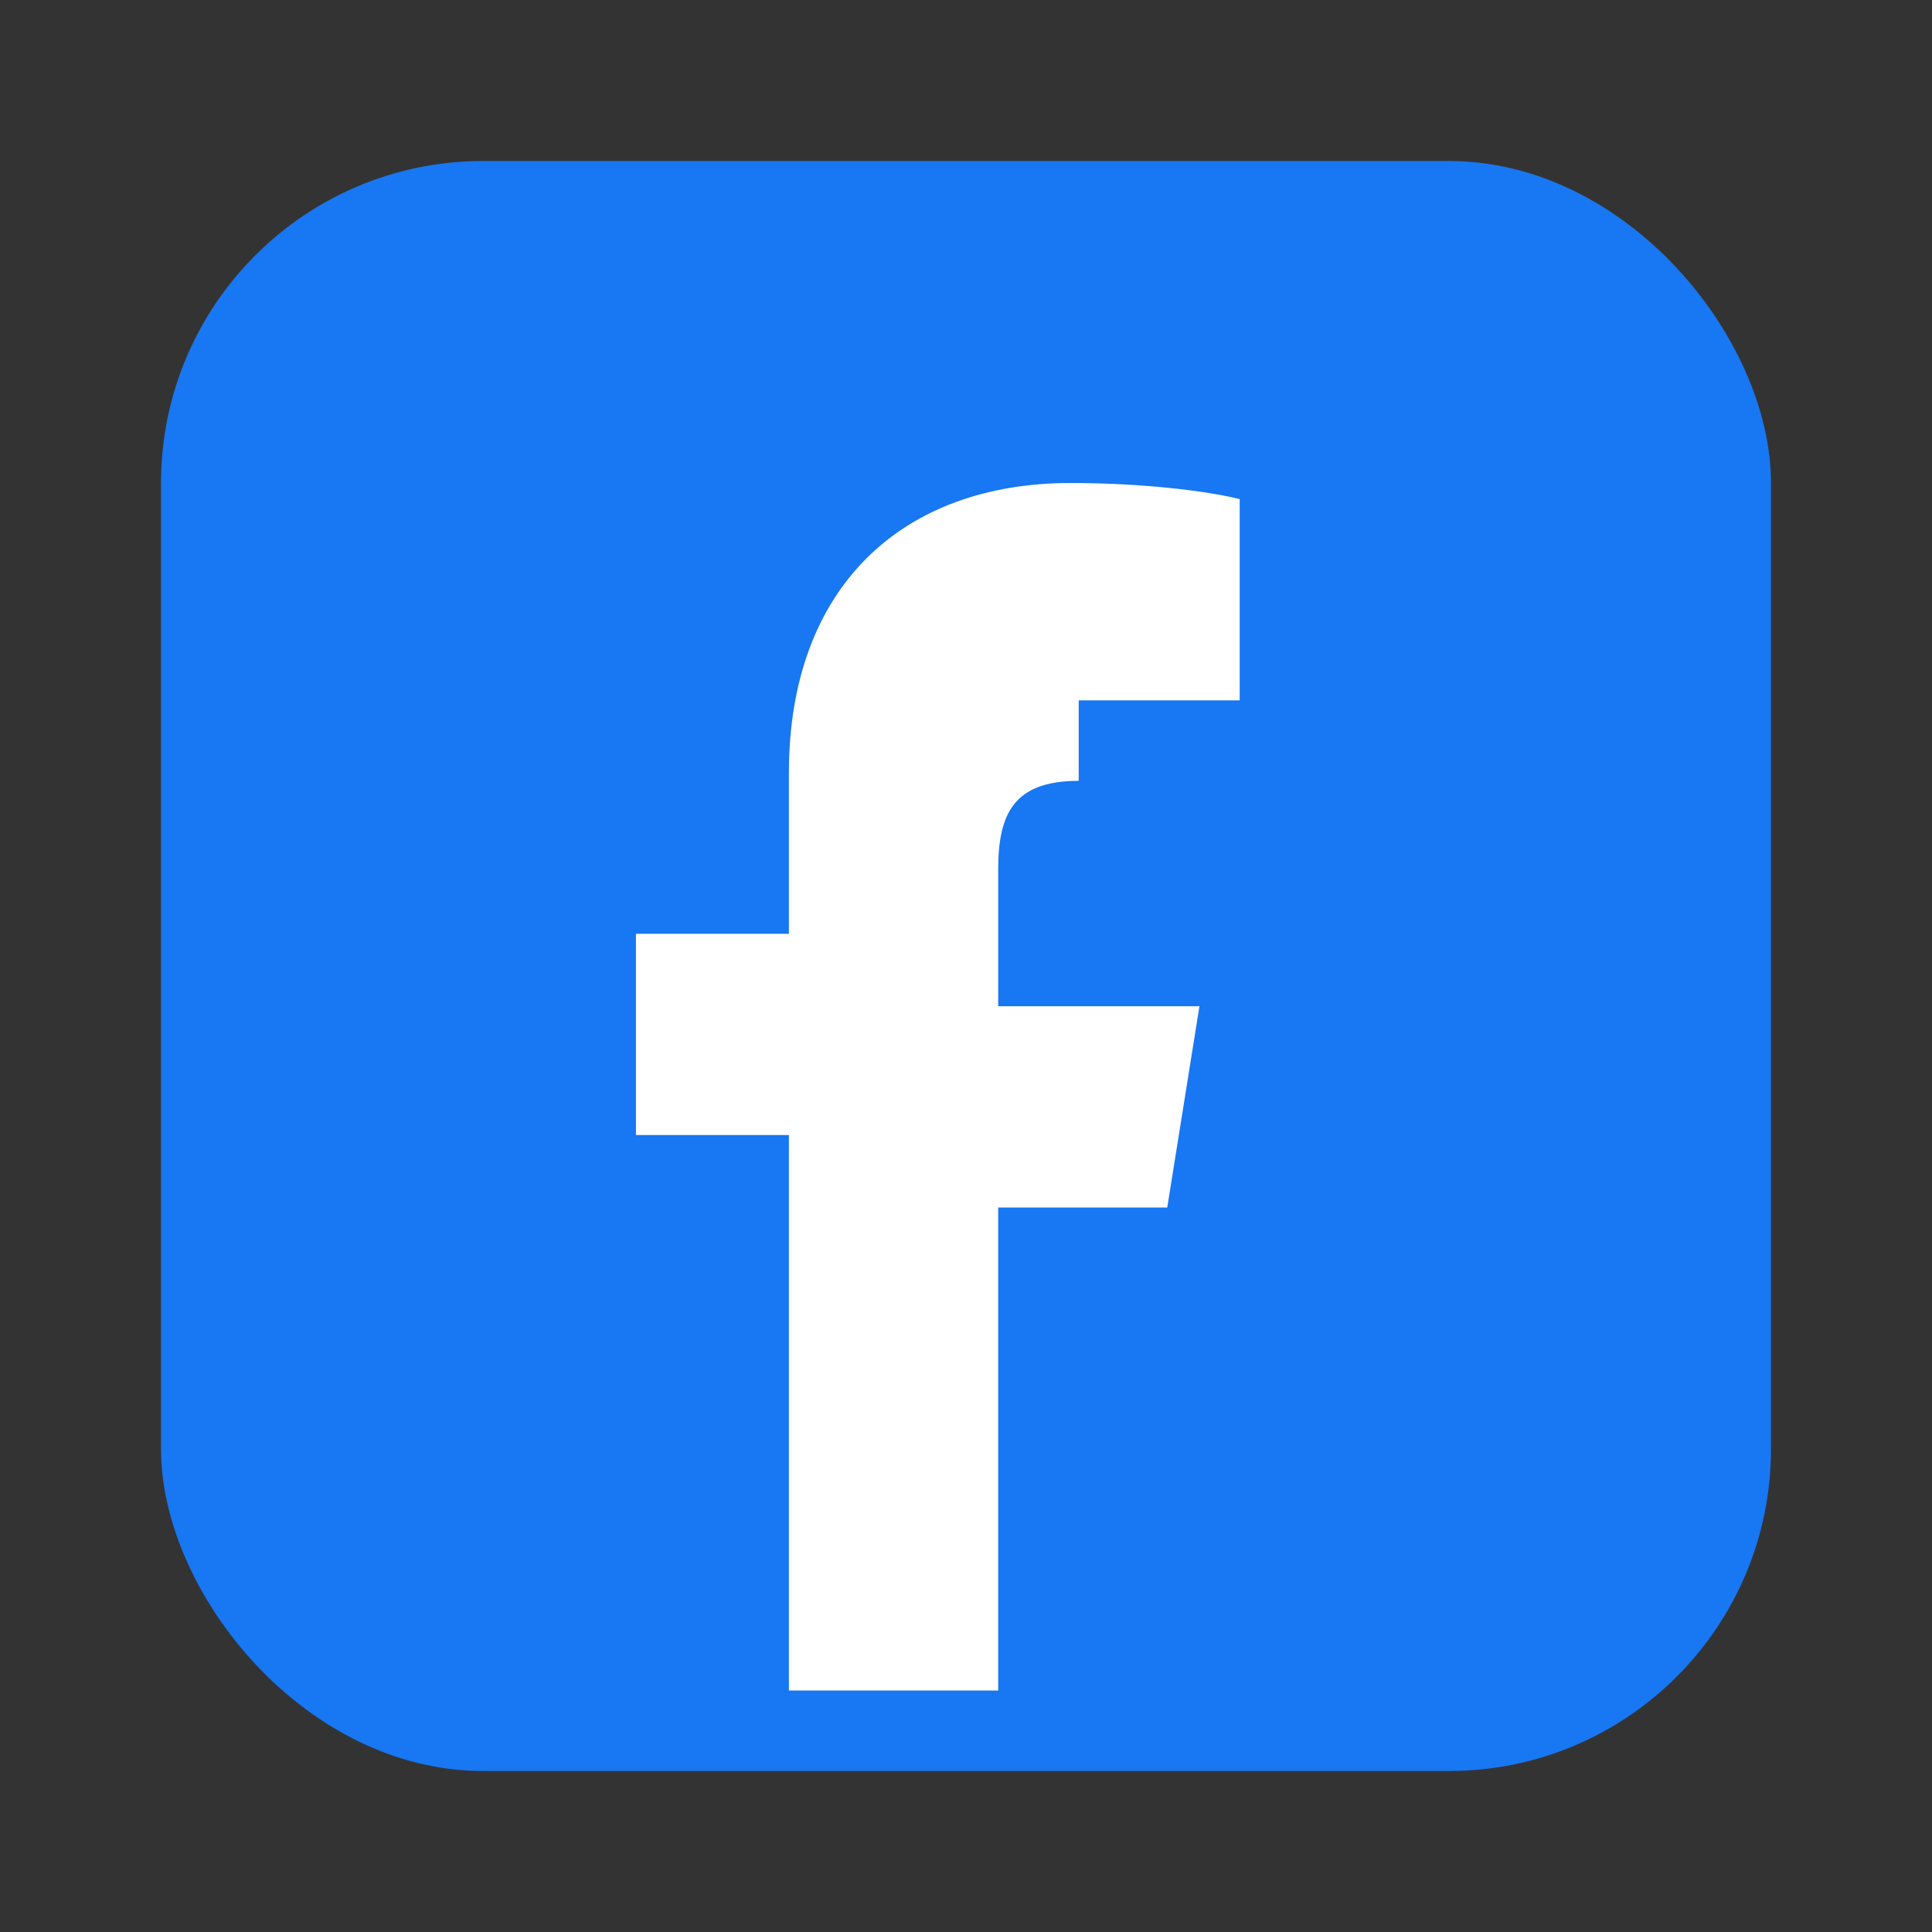 <svg xmlns="http://www.w3.org/2000/svg" viewBox="0 0 24 24">
  <rect x="0" y="0" width="24" height="24" fill="#333333" stroke="none"/>
  <rect x="2" y="2" width="20" height="20" rx="4" fill="#1877F2"></rect>
  <path fill="#fff" d="M13.4 8.7h2V6.2c-.4-.1-1.2-.2-2.1-.2-2.1 0-3.5 1.3-3.5 3.6v2H7.9v2.5h1.9V21h2.6v-6h2.1l.4-2.5H12.4v-1.7c0-.7.2-1.1 1-1.1z"></path>
</svg>
